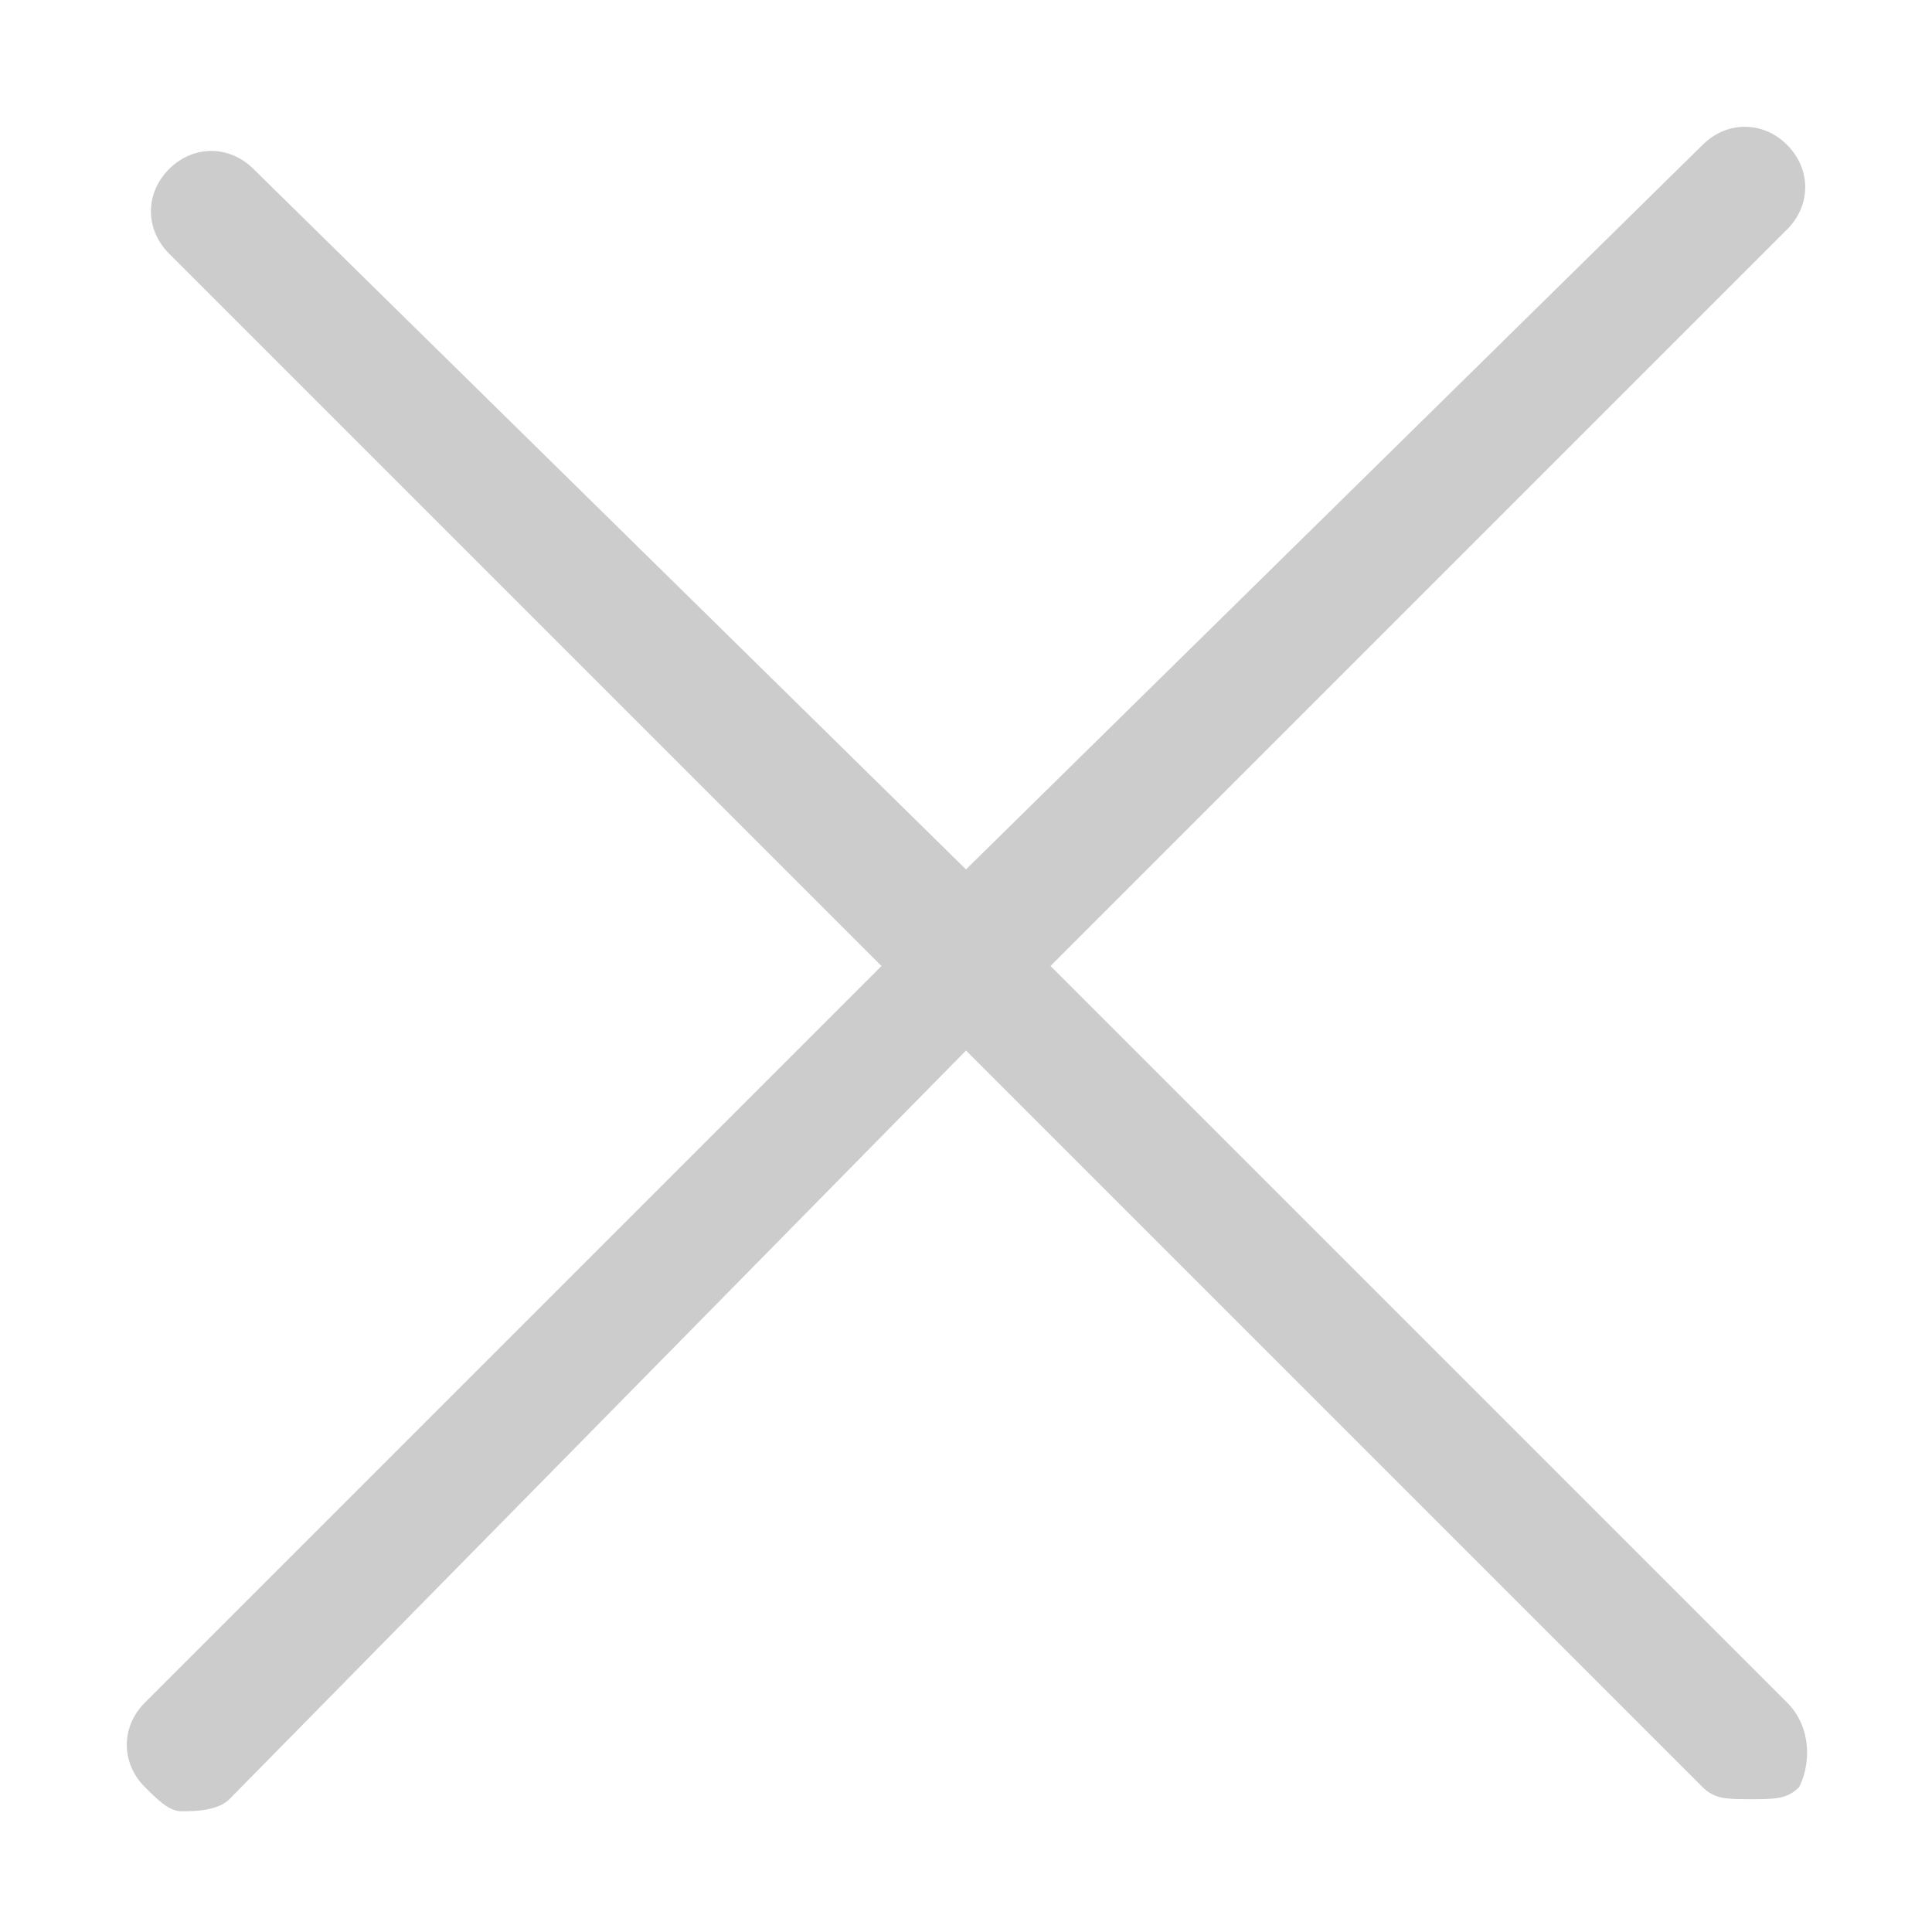 <?xml version="1.0" standalone="no"?><!DOCTYPE svg PUBLIC "-//W3C//DTD SVG 1.1//EN" "http://www.w3.org/Graphics/SVG/1.1/DTD/svg11.dtd"><svg t="1587625321723" class="icon" viewBox="0 0 1024 1024" version="1.1" xmlns="http://www.w3.org/2000/svg" p-id="12489" width="128" height="128" xmlns:xlink="http://www.w3.org/1999/xlink"><defs><style type="text/css">@font-face { font-family: element-icons; src: url("chrome-extension://moombeodfomdpjnpocobemoiaemednkg/fonts/element-icons.woff") format("woff"), url("chrome-extension://moombeodfomdpjnpocobemoiaemednkg/fonts/element-icons.ttf ") format("truetype"); }
</style></defs><path d="M947.2 902.4 556.8 512l390.4-390.4c12.8-12.8 12.8-32 0-44.8-12.8-12.8-32-12.8-44.8 0L512 460.8 134.4 89.6c-12.8-12.8-32-12.8-44.8 0-12.8 12.8-12.8 32 0 44.8L467.2 512l-390.4 390.4c-12.8 12.8-12.8 32 0 44.8C83.2 953.6 89.6 960 96 960c6.4 0 19.2 0 25.6-6.4L512 556.8l390.4 390.4c6.4 6.4 12.8 6.4 25.6 6.4s19.2 0 25.6-6.4C960 934.4 960 915.2 947.2 902.4z" p-id="12490" fill="#cccccc"></path></svg>